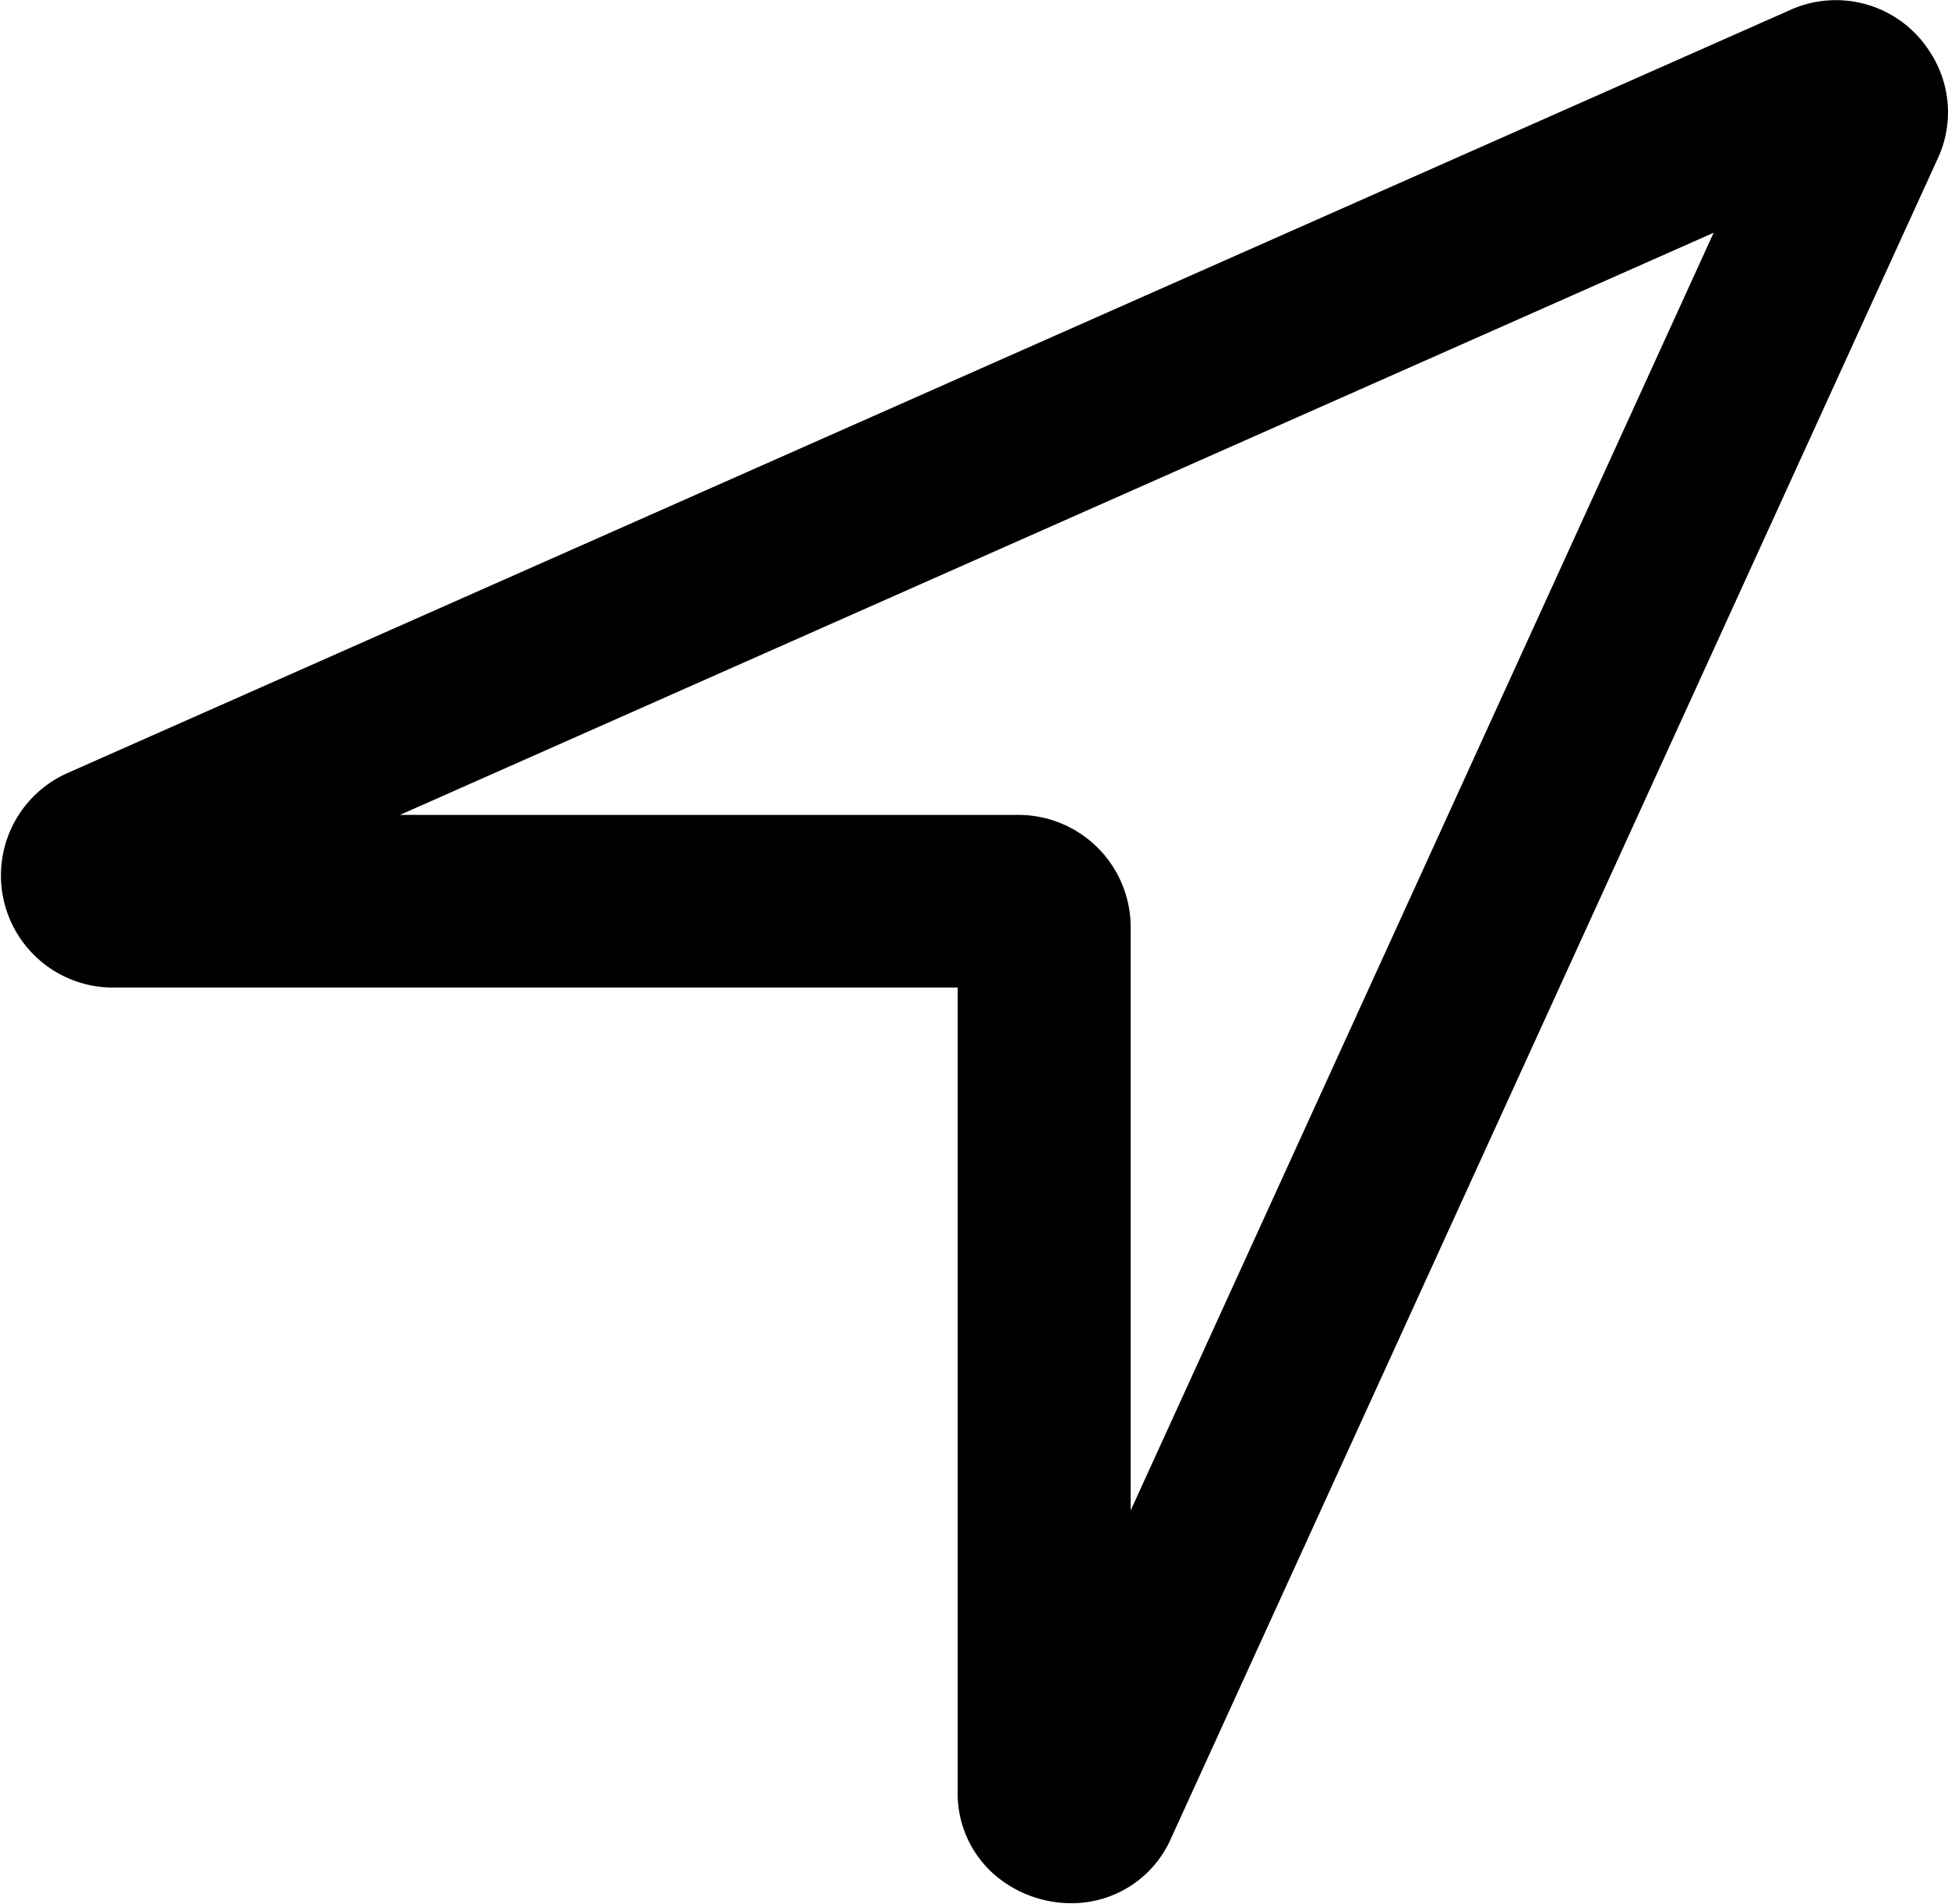 <svg xmlns="http://www.w3.org/2000/svg" xmlns:xlink="http://www.w3.org/1999/xlink" width="15.766" height="15.404" viewBox="0 0 15.766 15.404">
  <defs>
    <clipPath id="clip-path">
      <rect width="15.766" height="15.404" fill="none"/>
    </clipPath>
  </defs>
  <g id="Icons_24px_Location" data-name="Icons – 24px / Location" clip-path="url(#clip-path)">
    <path id="Icon" d="M8.671,15.4a.952.952,0,0,1-.632-.24.873.873,0,0,1-.287-.669v-6.5H.909A.907.907,0,0,1,.541,6.258L14.485.083a.9.9,0,0,1,1.138.341.887.887,0,0,1,.059.863l-6.2,13.581A.877.877,0,0,1,8.671,15.4Zm5.2-13.517L3.238,6.594H8.245a.909.909,0,0,1,.907.908v4.72L13.869,1.886Z" transform="translate(-0.001 0)"/>
  </g>
</svg>
